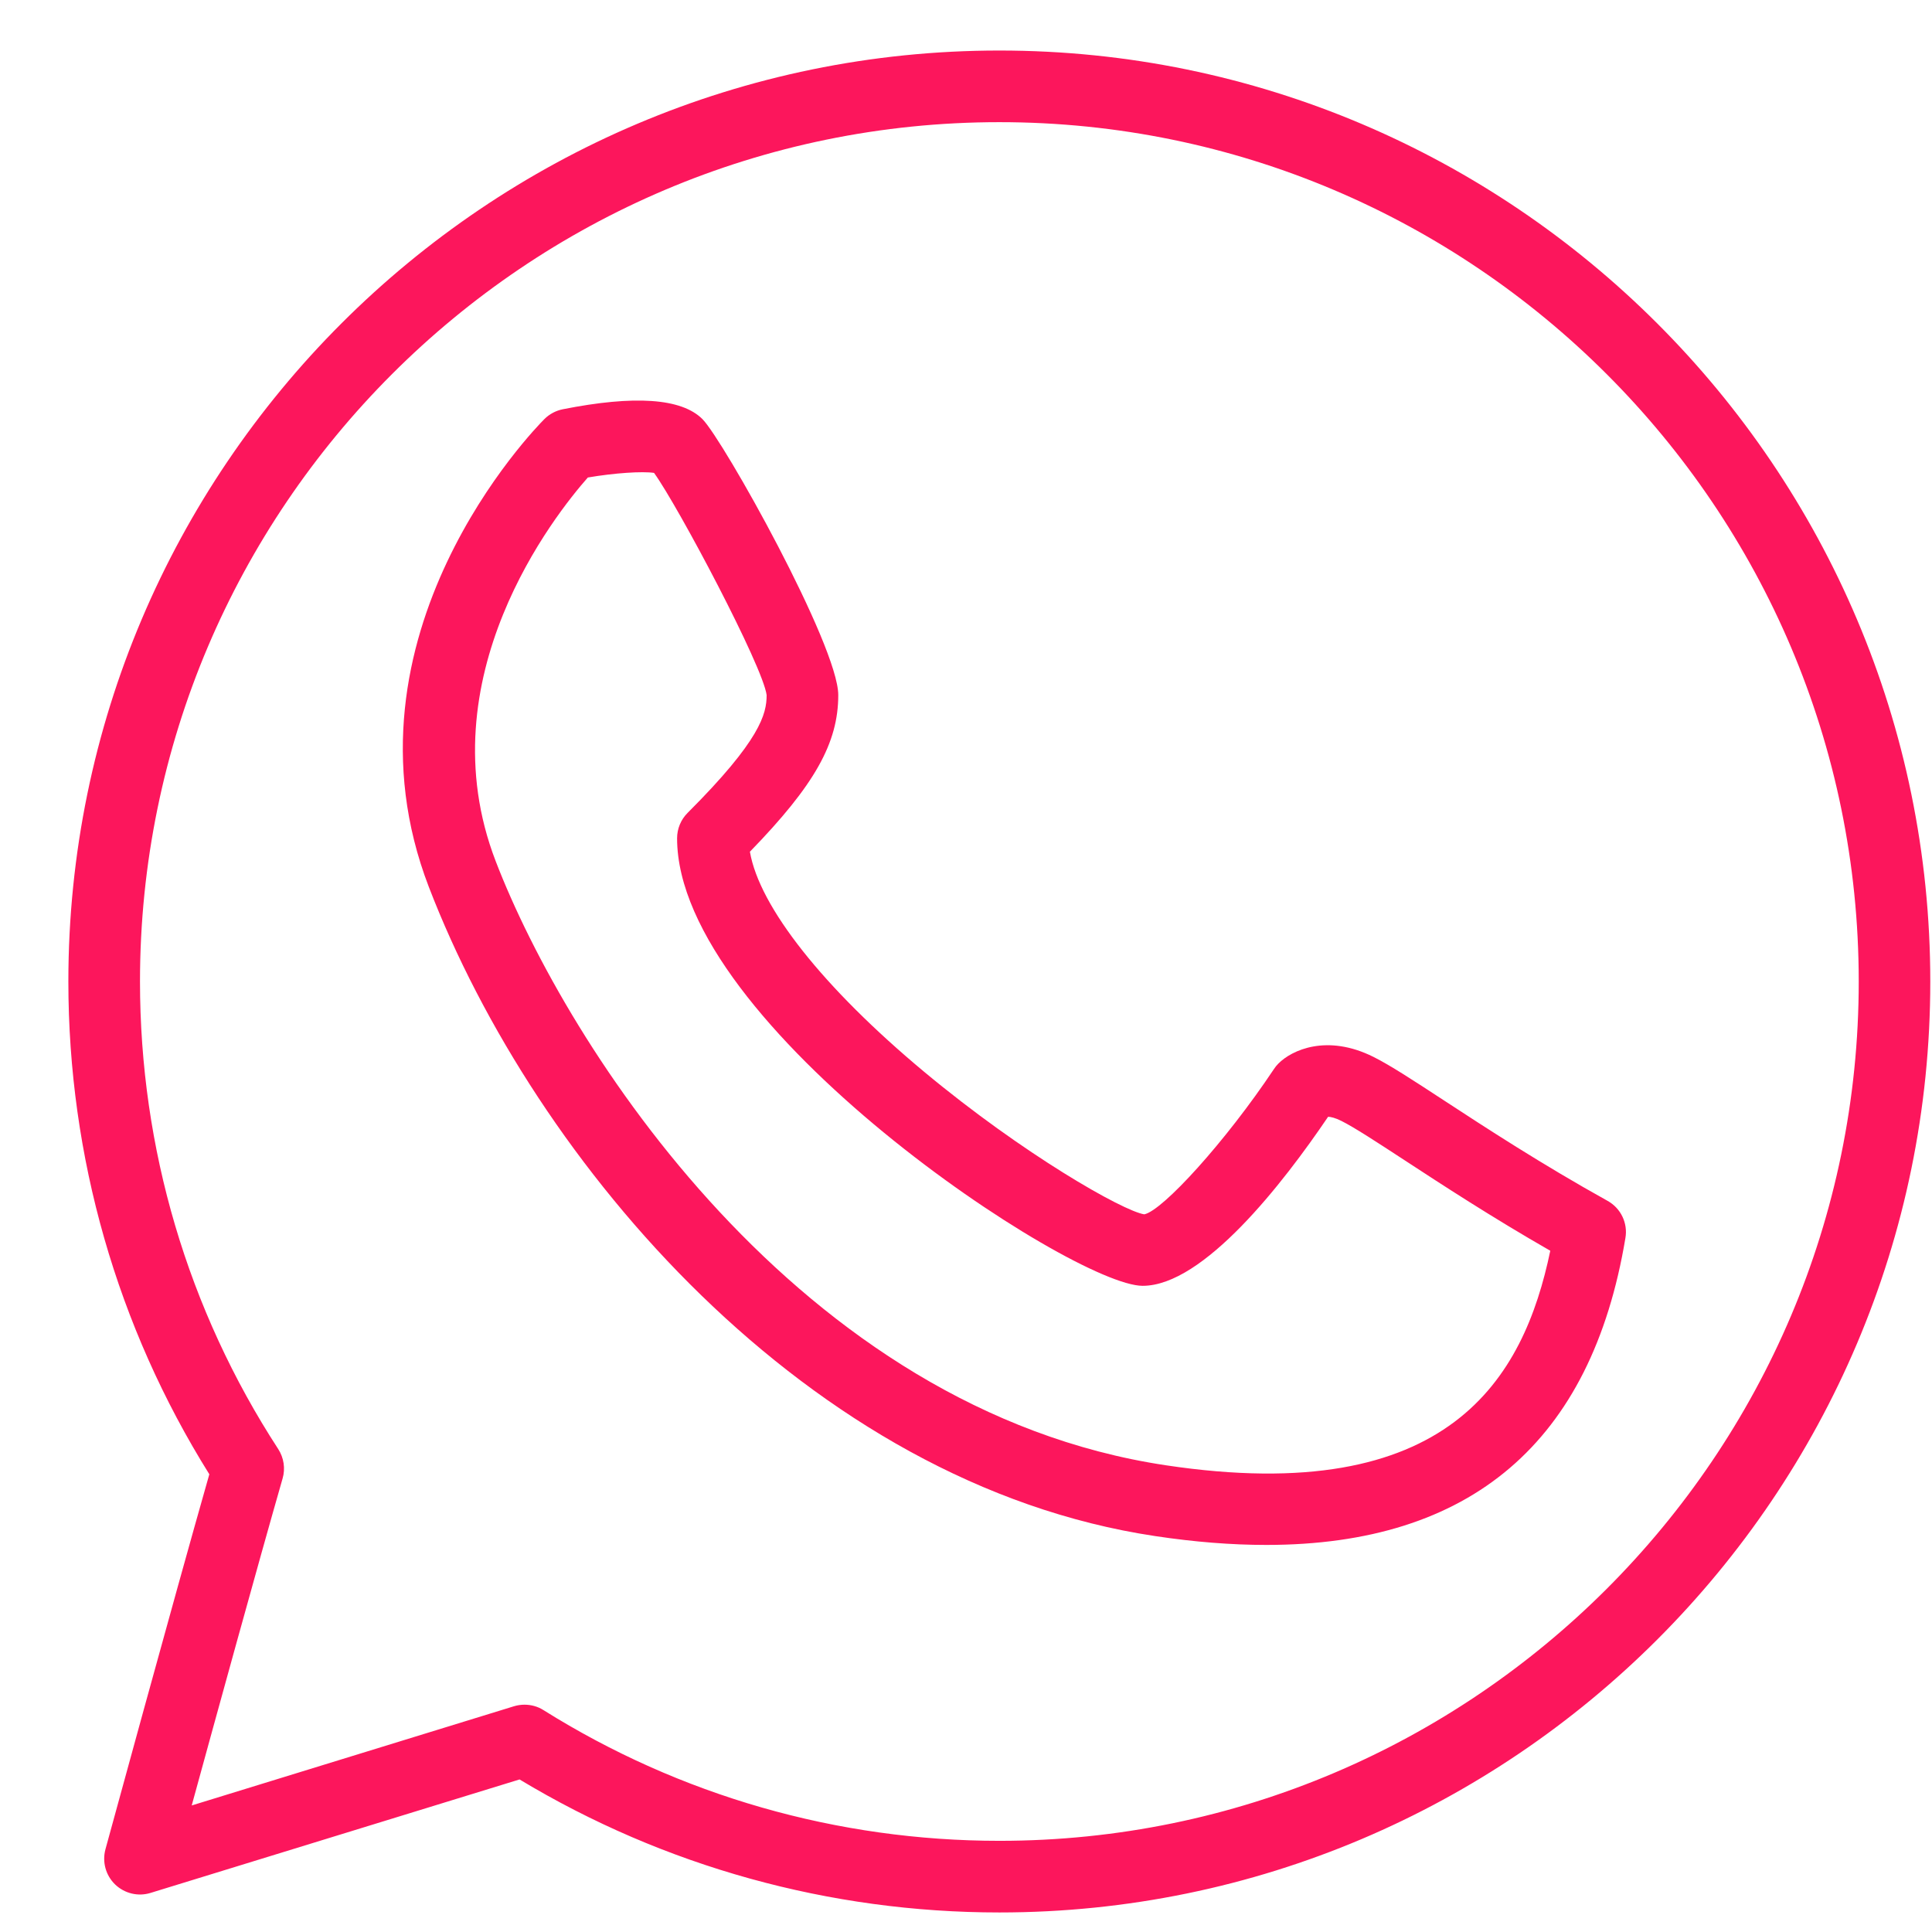 <svg width="26" height="26" viewBox="0 0 26 26" fill="none" xmlns="http://www.w3.org/2000/svg">
<g clip-path="url(#clip0)">
<path d="M13.449 0.68C6.54 0.68 0.92 6.3 0.92 13.209C0.92 15.565 1.575 17.853 2.817 19.84C2.323 21.574 1.429 24.853 1.419 24.887C1.373 25.057 1.423 25.238 1.549 25.36C1.676 25.482 1.859 25.526 2.026 25.474L6.992 23.947C8.937 25.119 11.165 25.737 13.449 25.737C20.357 25.737 25.977 20.117 25.977 13.209C25.977 6.3 20.357 0.68 13.449 0.68ZM13.449 24.773C11.271 24.773 9.15 24.165 7.314 23.014C7.237 22.965 7.148 22.941 7.058 22.941C7.011 22.941 6.963 22.948 6.917 22.962L2.58 24.297C2.899 23.134 3.471 21.054 3.803 19.897C3.842 19.763 3.82 19.619 3.745 19.502C2.527 17.629 1.884 15.453 1.884 13.209C1.884 6.832 7.072 1.644 13.449 1.644C19.825 1.644 25.014 6.832 25.014 13.209C25.014 19.585 19.825 24.773 13.449 24.773Z" fill="#FC165C"/>
<path d="M21.633 16.16C20.744 15.666 19.986 15.171 19.434 14.81C19.012 14.534 18.707 14.335 18.483 14.223C17.858 13.911 17.384 14.131 17.204 14.313C17.181 14.336 17.161 14.361 17.144 14.387C16.495 15.361 15.647 16.292 15.399 16.342C15.112 16.297 13.77 15.534 12.437 14.424C11.075 13.289 10.218 12.202 10.092 11.462C10.966 10.563 11.281 9.997 11.281 9.354C11.281 8.69 9.733 5.92 9.453 5.64C9.172 5.359 8.539 5.316 7.572 5.508C7.479 5.527 7.393 5.573 7.326 5.64C7.209 5.757 4.469 8.55 5.771 11.936C7.2 15.652 10.869 19.971 15.546 20.672C16.077 20.752 16.575 20.791 17.042 20.791C19.793 20.791 21.417 19.407 21.874 16.661C21.909 16.46 21.812 16.259 21.633 16.16ZM15.689 19.719C10.743 18.977 7.628 14.077 6.671 11.59C5.721 9.123 7.472 6.923 7.911 6.426C8.269 6.365 8.645 6.34 8.802 6.364C9.131 6.821 10.267 8.967 10.317 9.354C10.317 9.607 10.235 9.959 9.253 10.94C9.163 11.03 9.112 11.153 9.112 11.281C9.112 13.804 14.434 17.304 15.377 17.304C16.196 17.304 17.265 15.927 17.873 15.029C17.909 15.03 17.968 15.043 18.052 15.085C18.226 15.172 18.526 15.368 18.907 15.617C19.409 15.945 20.076 16.381 20.863 16.832C20.505 18.552 19.506 20.292 15.689 19.719Z" fill="#FC165C"/>
</g>
<defs>
<clipPath id="clip0">
<rect width="25.057" height="25.057" fill="white" transform="translate(0.92 0.68)"/>
</clipPath>
</defs>
</svg>
